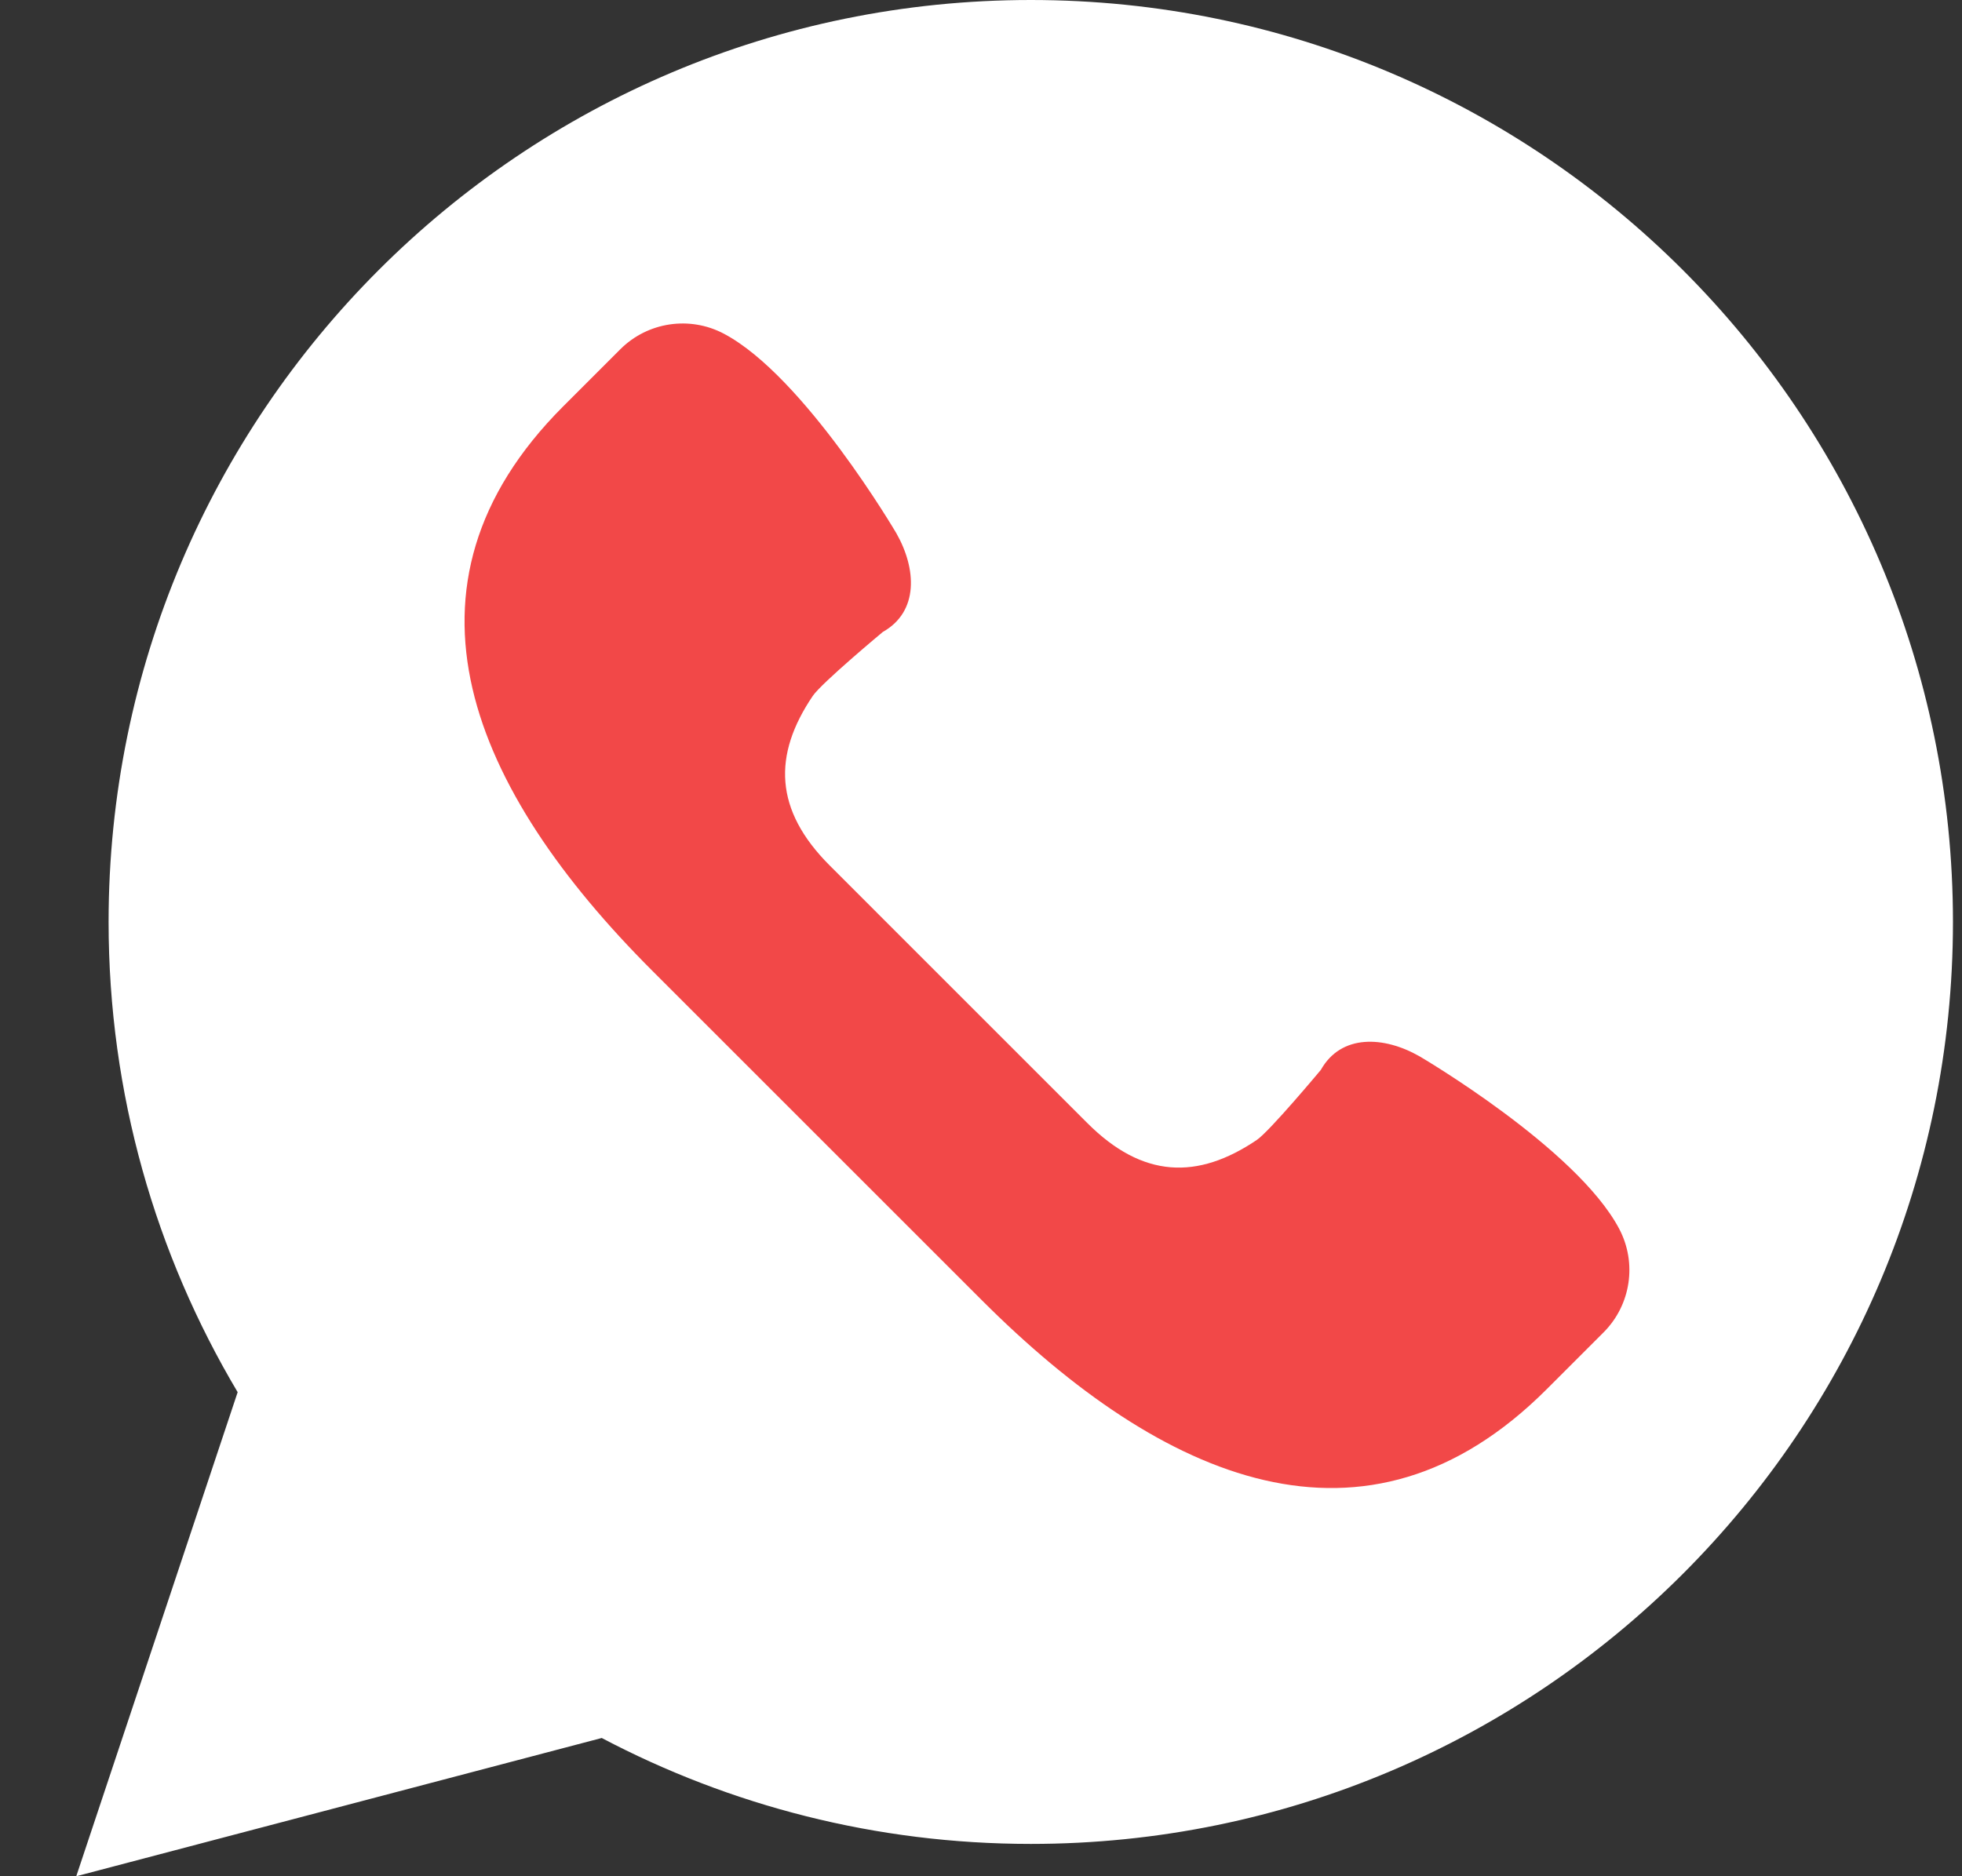 <svg width="23" height="22" viewBox="0 0 23 22" fill="none" xmlns="http://www.w3.org/2000/svg">
<rect x="0" y="0" width="23" height="22" fill="#333333" stroke="none"/>
<g clip-path="url(#clip0)">
<path d="M0.894 22L2.786 16.324C1.826 14.71 1.273 12.825 1.273 10.81C1.273 4.84 6.113 0 12.084 0C18.054 0 22.894 4.84 22.894 10.81C22.894 16.781 18.054 21.621 12.084 21.621C10.267 21.621 8.556 21.17 7.054 20.379L0.894 22Z" fill="white"/>
<path d="M18.981 14.408C18.482 13.464 16.641 12.386 16.641 12.386C16.224 12.148 15.722 12.122 15.484 12.545C15.484 12.545 14.886 13.262 14.734 13.366C14.039 13.836 13.395 13.818 12.746 13.168L11.236 11.658L9.726 10.148C9.076 9.498 9.058 8.855 9.528 8.16C9.631 8.008 10.349 7.41 10.349 7.41C10.772 7.172 10.745 6.67 10.508 6.253C10.508 6.253 9.429 4.412 8.486 3.913C8.085 3.701 7.592 3.775 7.271 4.096L6.604 4.763C4.489 6.878 5.53 9.266 7.646 11.382L9.579 13.315L11.512 15.248C13.628 17.364 16.016 18.405 18.131 16.29L18.798 15.623C19.119 15.302 19.193 14.809 18.981 14.408Z" fill="#F24848"/>
</g>
<defs>
<clipPath id="clip0">
<rect width="22" height="22" fill="white" transform="translate(0.894)"/>
</clipPath>
</defs>
</svg>
